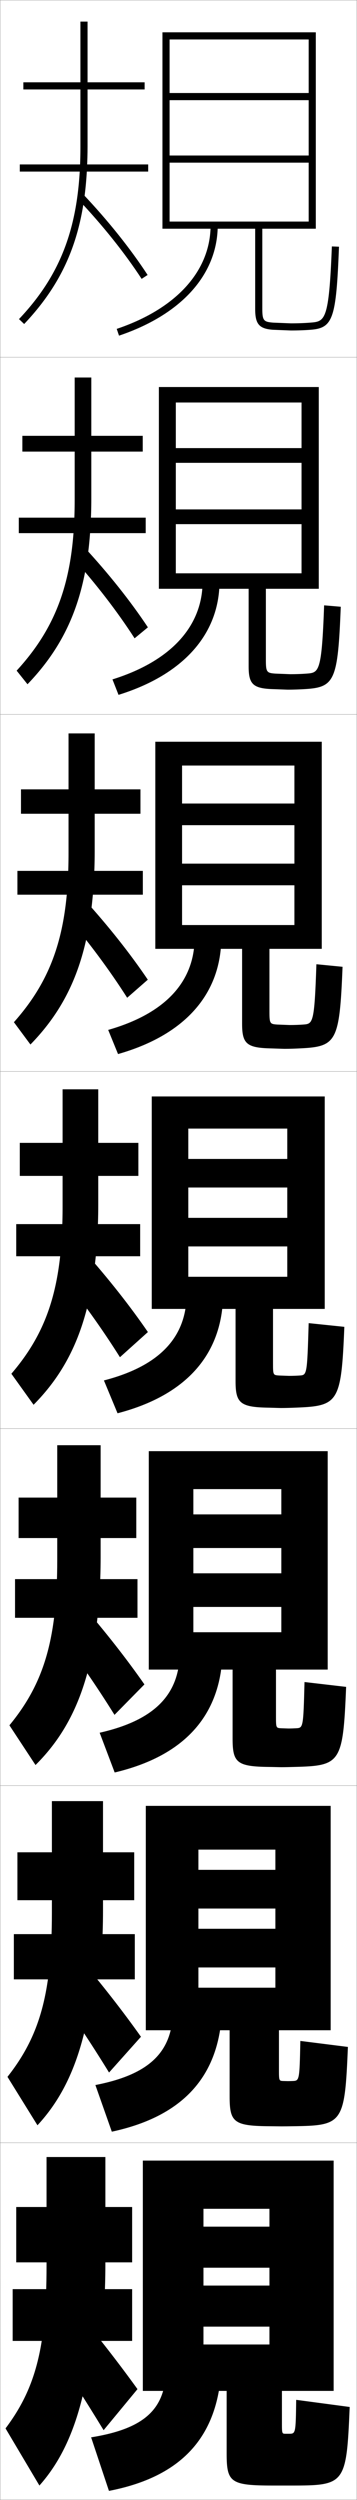 <?xml version="1.0" encoding="utf-8"?>
<!-- Generator: Adobe Illustrator 11 Build 225, SVG Export Plug-In . SVG Version: 6.0.0 Build 78)  -->
<!DOCTYPE svg PUBLIC "-//W3C//DTD SVG 1.0//EN"    "http://www.w3.org/TR/2001/REC-SVG-20010904/DTD/svg10.dtd">
<svg  xmlns="http://www.w3.org/2000/svg" xmlns:xlink="http://www.w3.org/1999/xlink" xmlns:a="http://ns.adobe.com/AdobeSVGViewerExtensions/3.0/"
	 width="100.1" height="700.1" viewBox="0 0 100.1 700.1"
	 overflow="visible" enable-background="new 0 0 100.1 700.1" xml:space="preserve">
		<g id="glyphs">
			<g>
				<rect x="0.05" y="0.05" fill="none" stroke="#999999" stroke-width="0.1" width="100" height="100"/> 
				<rect x="0.05" y="100.05" fill="none" stroke="#999999" stroke-width="0.1" width="100" height="100"/> 
				<rect x="0.05" y="200.05" fill="none" stroke="#999999" stroke-width="0.1" width="100" height="100"/> 
				<rect x="0.05" y="300.05" fill="none" stroke="#999999" stroke-width="0.1" width="100" height="100"/> 
				<rect x="0.05" y="400.05" fill="none" stroke="#999999" stroke-width="0.1" width="100" height="100"/> 
				<rect x="0.05" y="500.05" fill="none" stroke="#999999" stroke-width="0.1" width="100" height="100"/> 
				<rect x="0.05" y="600.05" fill="none" stroke="#999999" stroke-width="0.1" width="100" height="100"/> 
			</g>
			<g>
				<path d="M71.55,64.05v22.5c0,4.198,1.104,5.499,4.922,5.797
					c0.001,0,5.078,0.203,5.078,0.203c1.996,0,3.873-0.068,5.579-0.203
					c6.255-0.487,7.143-3.096,7.92-23.259l-1.998-0.076
					c-0.808,20.931-1.924,21.017-6.079,21.341
					c-1.654,0.131-3.478,0.197-5.422,0.197l-4.922-0.197
					c-2.613-0.204-3.078-0.504-3.078-3.803v-22.5h15v-55h-43v55h2v-53h39v15h-39v2h39v15.5h-39v2h39v16.5h-39
					v2H71.55z"/>
				<path d="M59.05,63.05c0,12.817-9.594,23.406-26.32,29.053l0.641,1.895
					c17.591-5.938,27.68-17.218,27.68-30.947H59.05z"/>
			</g>
			<g>
				<g>
					<path d="M69.716,164.883v21.758c0,4.807,1.163,6.076,6.268,6.323
						c0.129,0,4.528,0.169,4.648,0.169c1.784,0,3.515-0.071,5.065-0.169
						c8.179-0.518,9.046-2.495,9.851-23.049l-4.665-0.397
						c-0.683,18.786-1.445,18.857-4.899,19.118
						c-1.394,0.106-2.967,0.165-4.602,0.165c-0.014,0-4.17-0.165-4.185-0.165
						c-2.33-0.169-2.648-0.382-2.648-3.669v-20.083h14.833v-56.5H44.549v56.5h4.75
						v-52.167h35.25v12.771h-35.25v4.125h35.25v13.042h-35.25v4.125h35.25v13.771h-35.25v4.333H69.716z
						"/>
					<path d="M56.809,162.8c0,12.575-8.895,22.345-25.276,27.46l1.701,4.329
						c18.051-5.604,28.142-16.859,28.316-31.456L56.809,162.8z"/>
				</g>
				<g>
					<path d="M67.883,265.716v21.016c0,5.417,1.222,6.653,7.615,6.849
						c0.258,0,3.978,0.135,4.219,0.135c1.572,0,3.157-0.062,4.552-0.135
						c10.106-0.491,10.949-1.894,11.781-22.839l-7.333-0.718
						c-0.558,16.64-0.966,16.697-3.719,16.894c-1.133,0.082-2.458,0.132-3.781,0.132
						c-0.029,0-3.418-0.132-3.448-0.132c-2.047-0.135-2.219-0.259-2.219-3.535v-17.667
						h14.667v-58H43.55v58h7.5v-51.333h31.5v10.636h-31.5v6.062h31.5v10.771h-31.5v6.062h31.5v11.136
						h-31.5v6.667H67.883z"/>
					<path d="M54.568,262.55c0,12.332-8.196,21.285-24.232,25.868l2.761,6.763
						c18.513-5.27,28.604-16.501,28.953-31.965L54.568,262.55z"/>
				</g>
				<g>
					<path d="M66.05,366.55v20.273c0,6.025,1.281,7.229,8.961,7.375
						c0.387,0,3.428,0.102,3.789,0.102c1.359,0,2.8-0.054,4.039-0.102
						c12.033-0.464,12.853-1.292,13.711-22.629l-10-1.039
						c-0.433,14.495-0.486,14.537-2.539,14.671
						c-0.873,0.057-1.947,0.099-2.961,0.099c-0.043,0-2.666-0.099-2.711-0.099
						c-1.764-0.101-1.789-0.137-1.789-3.401v-15.25h14.5v-59.5h-48.5v59.5h10.25v-50.5h27.75v8.5h-27.75v8
						h27.75v8.5h-27.75v8h27.75v8.5h-27.75v9H66.05z"/>
					<path d="M52.327,362.3c0,12.09-7.497,20.225-23.188,24.276l3.82,9.197
						c18.974-4.937,29.066-16.143,29.59-32.474L52.327,362.3z"/>
				</g>
				<g>
					<path d="M65.217,467.55v19.365c0,6.715,1.219,7.803,10.307,7.9
						c0.516,0,2.878,0.068,3.359,0.068c1.147,0,2.443-0.038,3.526-0.068
						c13.102-0.33,13.766-0.952,14.641-22.42l-11.667-1.359
						c-0.331,12.816-0.377,12.839-2.36,12.947
						c-0.612,0.033-1.437,0.066-2.141,0.066c-0.057,0-1.914-0.066-1.974-0.066
						c-1.499-0.066-1.526-0.102-1.526-3.268v-13.166h14.5v-61.166H41.717v61.166
						h12.5v-50.541h24.667v7.082H54.217v9.418h24.667v7.082H54.217v9.418h24.667v7.082
						H54.217v10.459H65.217z"/>
					<path d="M50.401,462.55c0,11.848-6.899,19.164-22.458,22.684l4.213,11.133
						c19.434-4.604,29.529-15.785,30.227-32.982L50.401,462.55z"/>
				</g>
				<g>
					<path d="M64.383,568.55v18.456c0,7.406,1.158,8.378,11.653,8.427
						c0.644,0,2.327,0.034,2.93,0.034c0.935,0,2.086-0.021,3.013-0.034
						c14.17-0.196,14.679-0.612,15.57-22.21l-13.333-1.68
						c-0.229,11.138-0.267,11.148-2.18,11.224
						c-0.351,0.014-0.926,0.033-1.32,0.033c-0.071,0-1.163-0.033-1.237-0.033
						c-1.234-0.033-1.263-0.066-1.263-3.134v-11.083h14.5v-62.833H40.883v62.833
						h14.75v-50.583h21.583v5.666H55.633v10.834h21.583v5.666H55.633v10.834h21.583
						v5.666H55.633v11.917H64.383z"/>
					<path d="M48.476,562.8c0,11.605-6.302,18.103-21.729,21.092l4.607,13.066
						c19.895-4.271,29.991-15.426,30.863-33.491L48.476,562.8z"/>
				</g>
			</g>
			<g>
				<path d="M63.55,669.55v17.547c0,8.098,1.096,8.953,13,8.953c0.772,0,1.776,0,2.5,0
					c0.723,0,1.729,0,2.5,0c15.239,0,15.593-0.272,16.5-22l-15-2c-0.126,9.458-0.155,9.5-2,9.5
					c-0.09,0-0.416,0-0.5,0c-0.085,0-0.411,0-0.5,0c-0.969,0-1-0.031-1-3v-9h14.5v-64.5h-53.5v64.5h17v-51
					h18.5v5h-18.5v11.5h18.5v5h-18.5v11.5h18.5v5h-18.5v13H63.55z"/>
				<path d="M46.55,663.05c0,11.363-5.705,17.042-21,19.5l5,15
					c20.356-3.937,30.453-15.067,31.5-34L46.55,663.05z"/>
			</g>
			<g>
				<rect x="4.55" y="618.05" width="32.5" height="15.5"/> 
				<rect x="3.55" y="641.05" width="33.5" height="14.5"/> 
				<path d="M29.031,648.05c0.353-4.656,0.519-9.494,0.519-14.5v-29.5h-16.5v30.5
					c0,23.022-3.18,34.44-11.5,45.5l9.5,16c8.595-9.644,13.649-23.815,15.481-48H29.031z"/>
				<path d="M13.05,655.55c5.459,8.128,10.772,16.409,16,25l9.5-11.5
					c-5.091-7.058-10.844-14.491-17.5-22.5L13.05,655.55z"/>
			</g>
			<g>
				<rect x="4.883" y="518.716" width="32.75" height="13.417"/> 
				<rect x="3.883" y="541.633" width="33.917" height="12.667"/> 
				<path d="M28.425,547.883c0.31-4.204,0.458-8.566,0.458-13.083v-30.417H14.55v31.25
					c0,22.751-3.482,34.6-12.455,45.969l8.409,13.562
					c9.32-10.049,14.543-24.02,16.254-47.281H28.425z"/>
				<path d="M14.262,555.831c5.705,7.993,11.164,16.183,16.315,24.56L39.522,570.375
					c-5.048-7.115-10.886-14.614-17.602-22.523L14.262,555.831z"/>
			</g>
			<g>
				<rect x="5.216" y="419.383" width="33" height="11.334"/> 
				<rect x="4.216" y="442.217" width="34.333" height="10.833"/> 
				<path d="M27.819,447.717c0.266-3.752,0.397-7.639,0.397-11.667v-31.333H16.05v32
					c0,22.479-3.783,34.757-13.409,46.438l7.317,11.125
					c10.537-10.454,16.193-24.224,17.86-46.562H27.819z"/>
				<path d="M15.475,456.112c5.95,7.859,11.554,15.957,16.629,24.12l8.392-8.531
					c-5.006-7.173-10.929-14.739-17.704-22.547L15.475,456.112z"/>
			</g>
			<g>
				<g>
					<rect x="6.55" y="23.05" width="34" height="2"/> 
					<rect x="5.55" y="46.05" width="36" height="2"/> 
					<path d="M24.395,47.05c0.094-1.943,0.155-3.928,0.155-6v-35h-2v35
						c0,21.394-4.99,35.391-17.227,48.312l1.453,1.375
						C18.209,78.663,23.495,65.696,24.395,47.05L24.395,47.05z"/>
					<path d="M21.823,55.737c6.934,7.321,13.119,15.053,17.889,22.359l1.676-1.094
						c-4.835-7.404-11.098-15.233-18.111-22.641L21.823,55.737z"/>
				</g>
				<g>
					<rect x="6.271" y="122.05" width="33.75" height="4.416"/> 
					<rect x="5.271" y="144.966" width="35.583" height="4.334"/> 
					<path d="M25.388,147.216c0.137-2.396,0.216-4.855,0.216-7.417v-34.083H20.938v34.25
						c0,21.665-4.688,35.232-16.272,47.844l3.044,3.812
						C18.922,179.953,24.299,166.786,25.388,147.216L25.388,147.216z"/>
					<path d="M20.165,155.956c6.688,7.456,12.728,15.278,17.574,22.799l3.729-3.078
						c-4.877-7.347-11.055-15.11-18.009-22.617L20.165,155.956z"/>
				</g>
				<g>
					<rect x="5.883" y="221.05" width="33.5" height="6.833"/> 
					<rect x="4.883" y="243.883" width="35.167" height="6.667"/> 
					<path d="M26.273,247.383c0.18-2.848,0.276-5.783,0.276-8.833v-33.167h-7.333v33.5
						c0,21.937-4.387,35.074-15.317,47.375l4.635,6.25
						C19.525,281.244,24.995,267.876,26.273,247.383L26.273,247.383z"/>
					<path d="M18.399,256.175c6.442,7.59,12.336,15.504,17.259,23.24l5.784-5.062
						c-4.92-7.289-11.013-14.986-17.908-22.594L18.399,256.175z"/>
				</g>
				<g>
					<rect x="5.55" y="320.05" width="33.25" height="9.25"/> 
					<rect x="4.55" y="342.8" width="34.75" height="9"/> 
					<path d="M27.213,347.55c0.224-3.3,0.337-6.711,0.337-10.25v-32.25h-10v32.75
						c0,22.208-4.085,34.916-14.363,46.906l6.227,8.688
						C20.184,382.534,25.744,368.966,27.213,347.55L27.213,347.55z"/>
					<path d="M16.687,356.394c6.196,7.725,11.945,15.73,16.944,23.68l7.838-7.047
						c-4.963-7.23-10.971-14.862-17.806-22.57L16.687,356.394z"/>
				</g>
			</g>
		</g>
	</svg>
